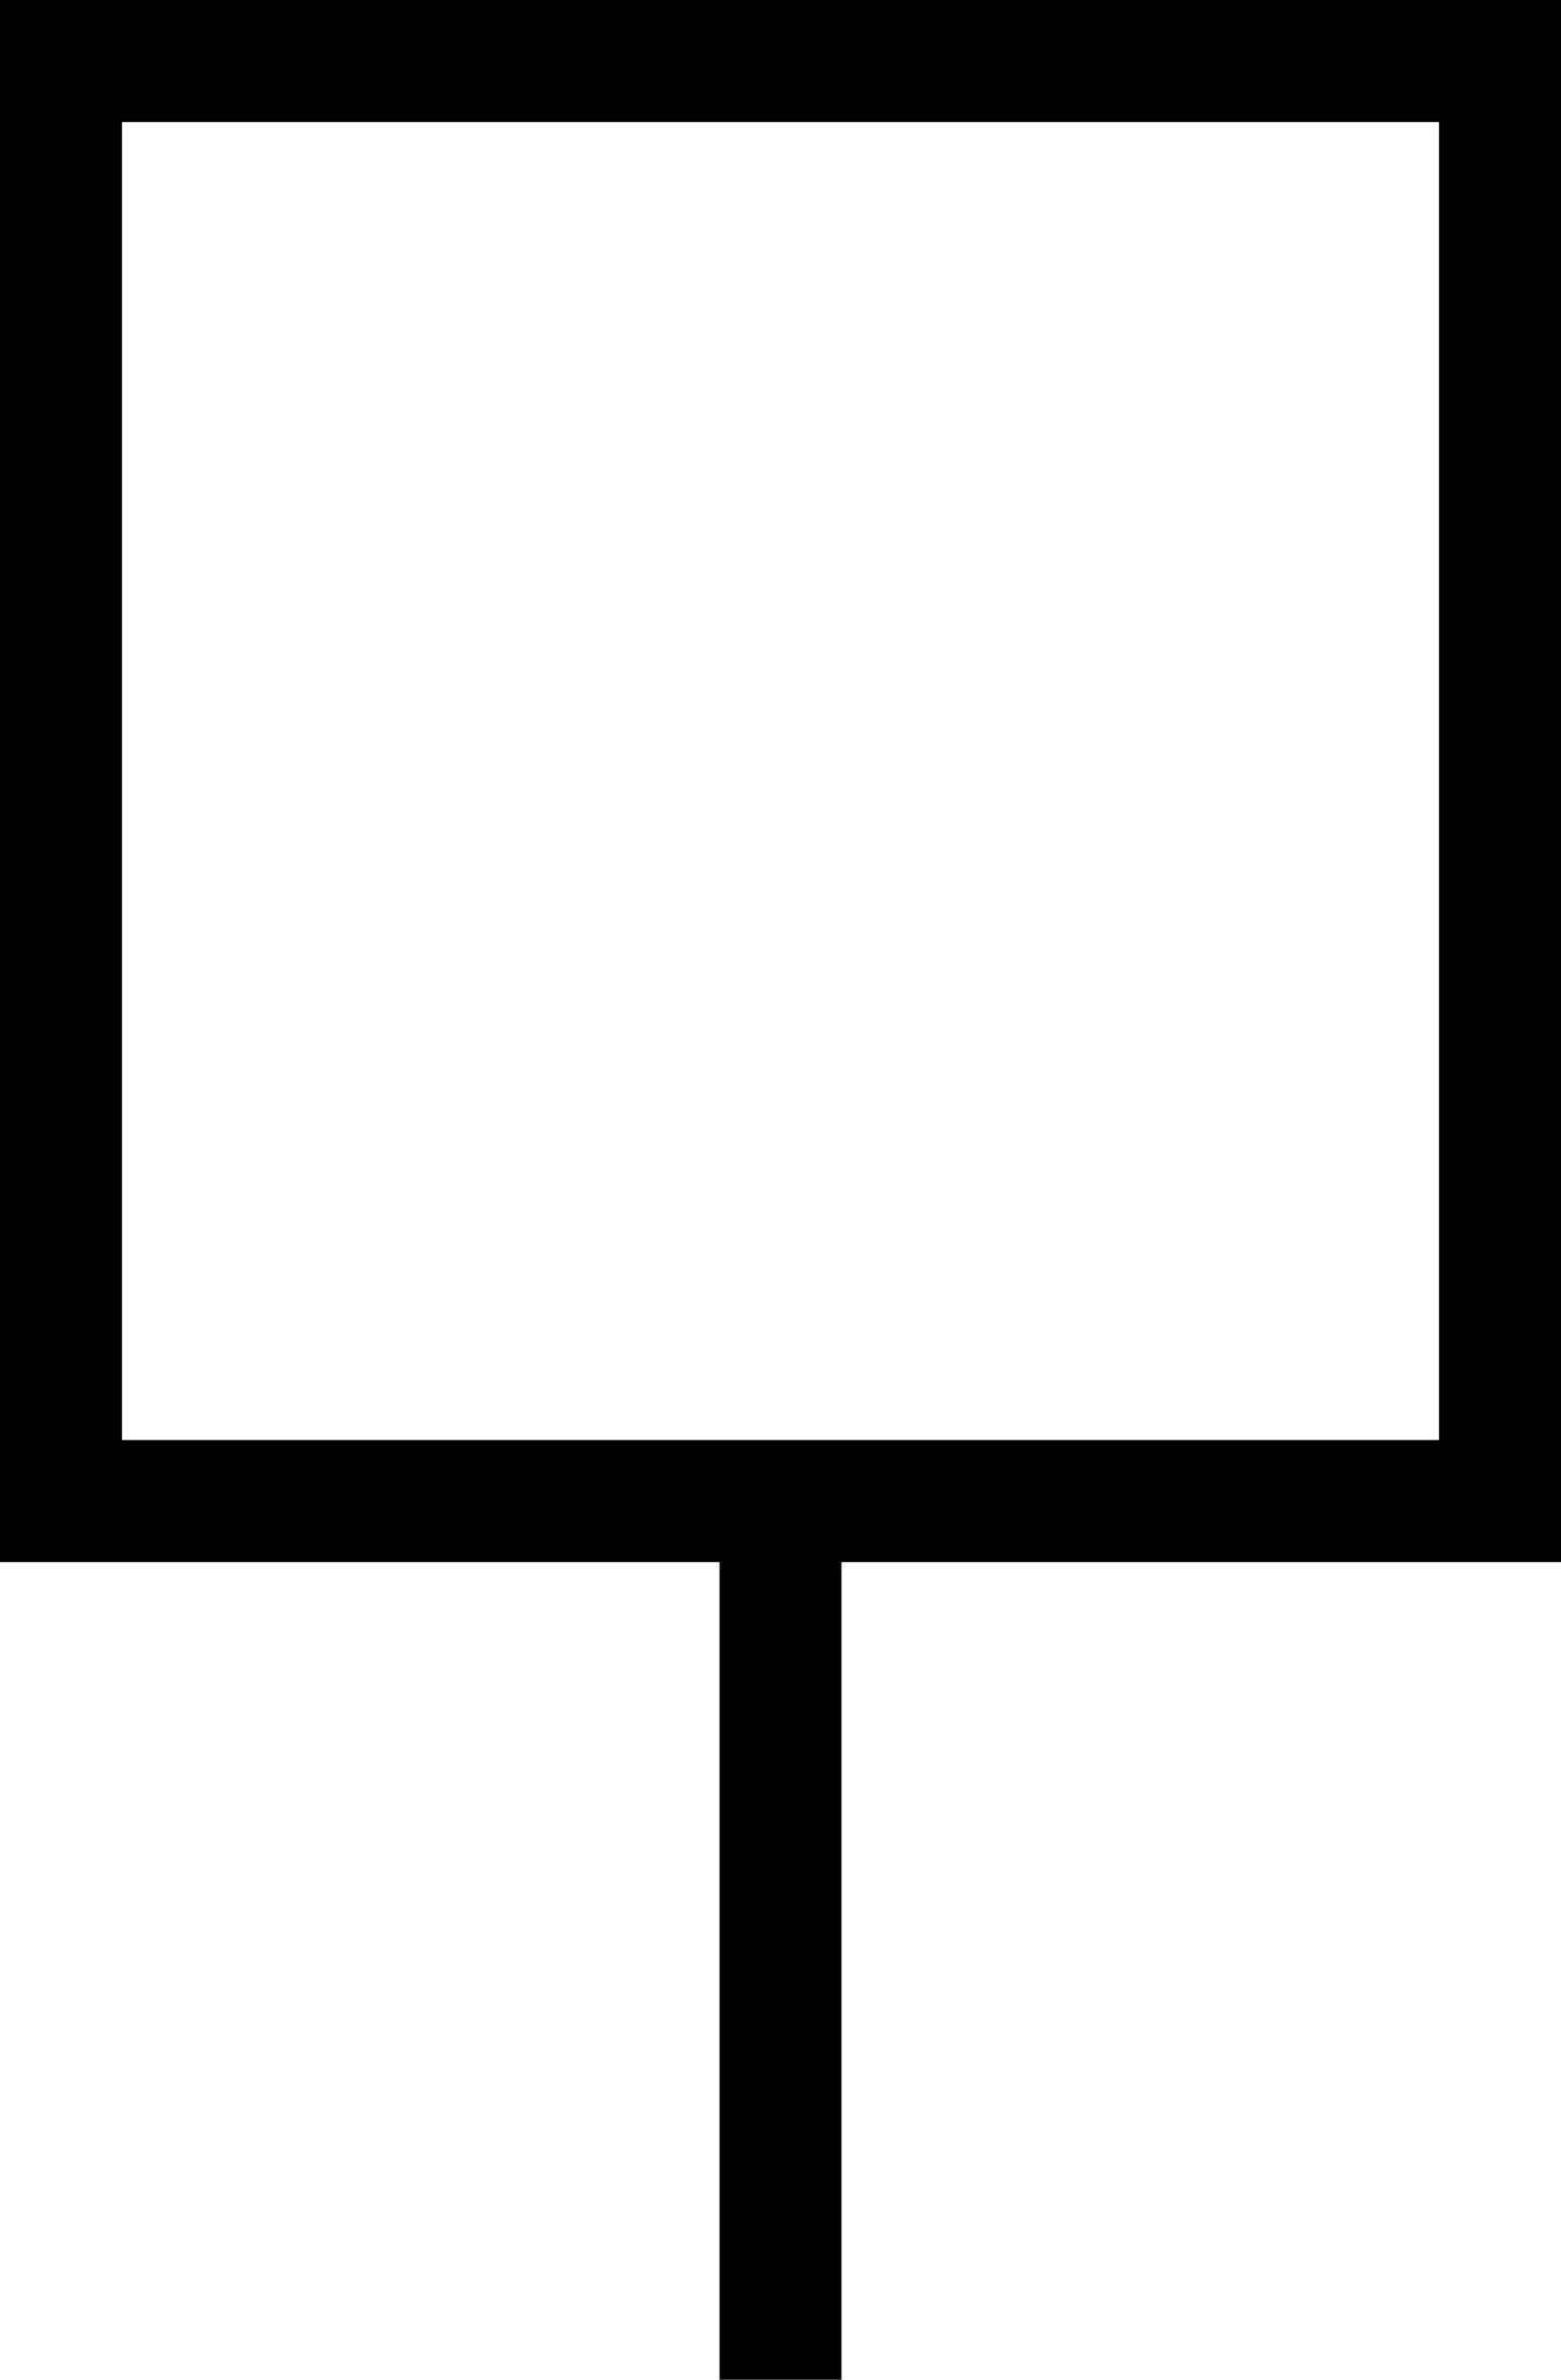 <?xml version="1.0" encoding="utf-8"?>
<!-- Generator: Adobe Illustrator 21.0.0, SVG Export Plug-In . SVG Version: 6.00 Build 0)  -->
<svg version="1.1" id="Слой_1" xmlns="http://www.w3.org/2000/svg" xmlns:xlink="http://www.w3.org/1999/xlink" x="0px" y="0px"
	 viewBox="0 0 12.8 19.5" style="enable-background:new 0 0 12.8 19.5;" xml:space="preserve">
<style type="text/css">
	.st0{fill:none;stroke:#000000;stroke-miterlimit:10;}
</style>
<line class="st0" x1="6.4" y1="12.3" x2="6.4" y2="19.5"/>
<rect x="0.5" y="0.5" class="st0" width="11.8" height="11.8"/>
</svg>
